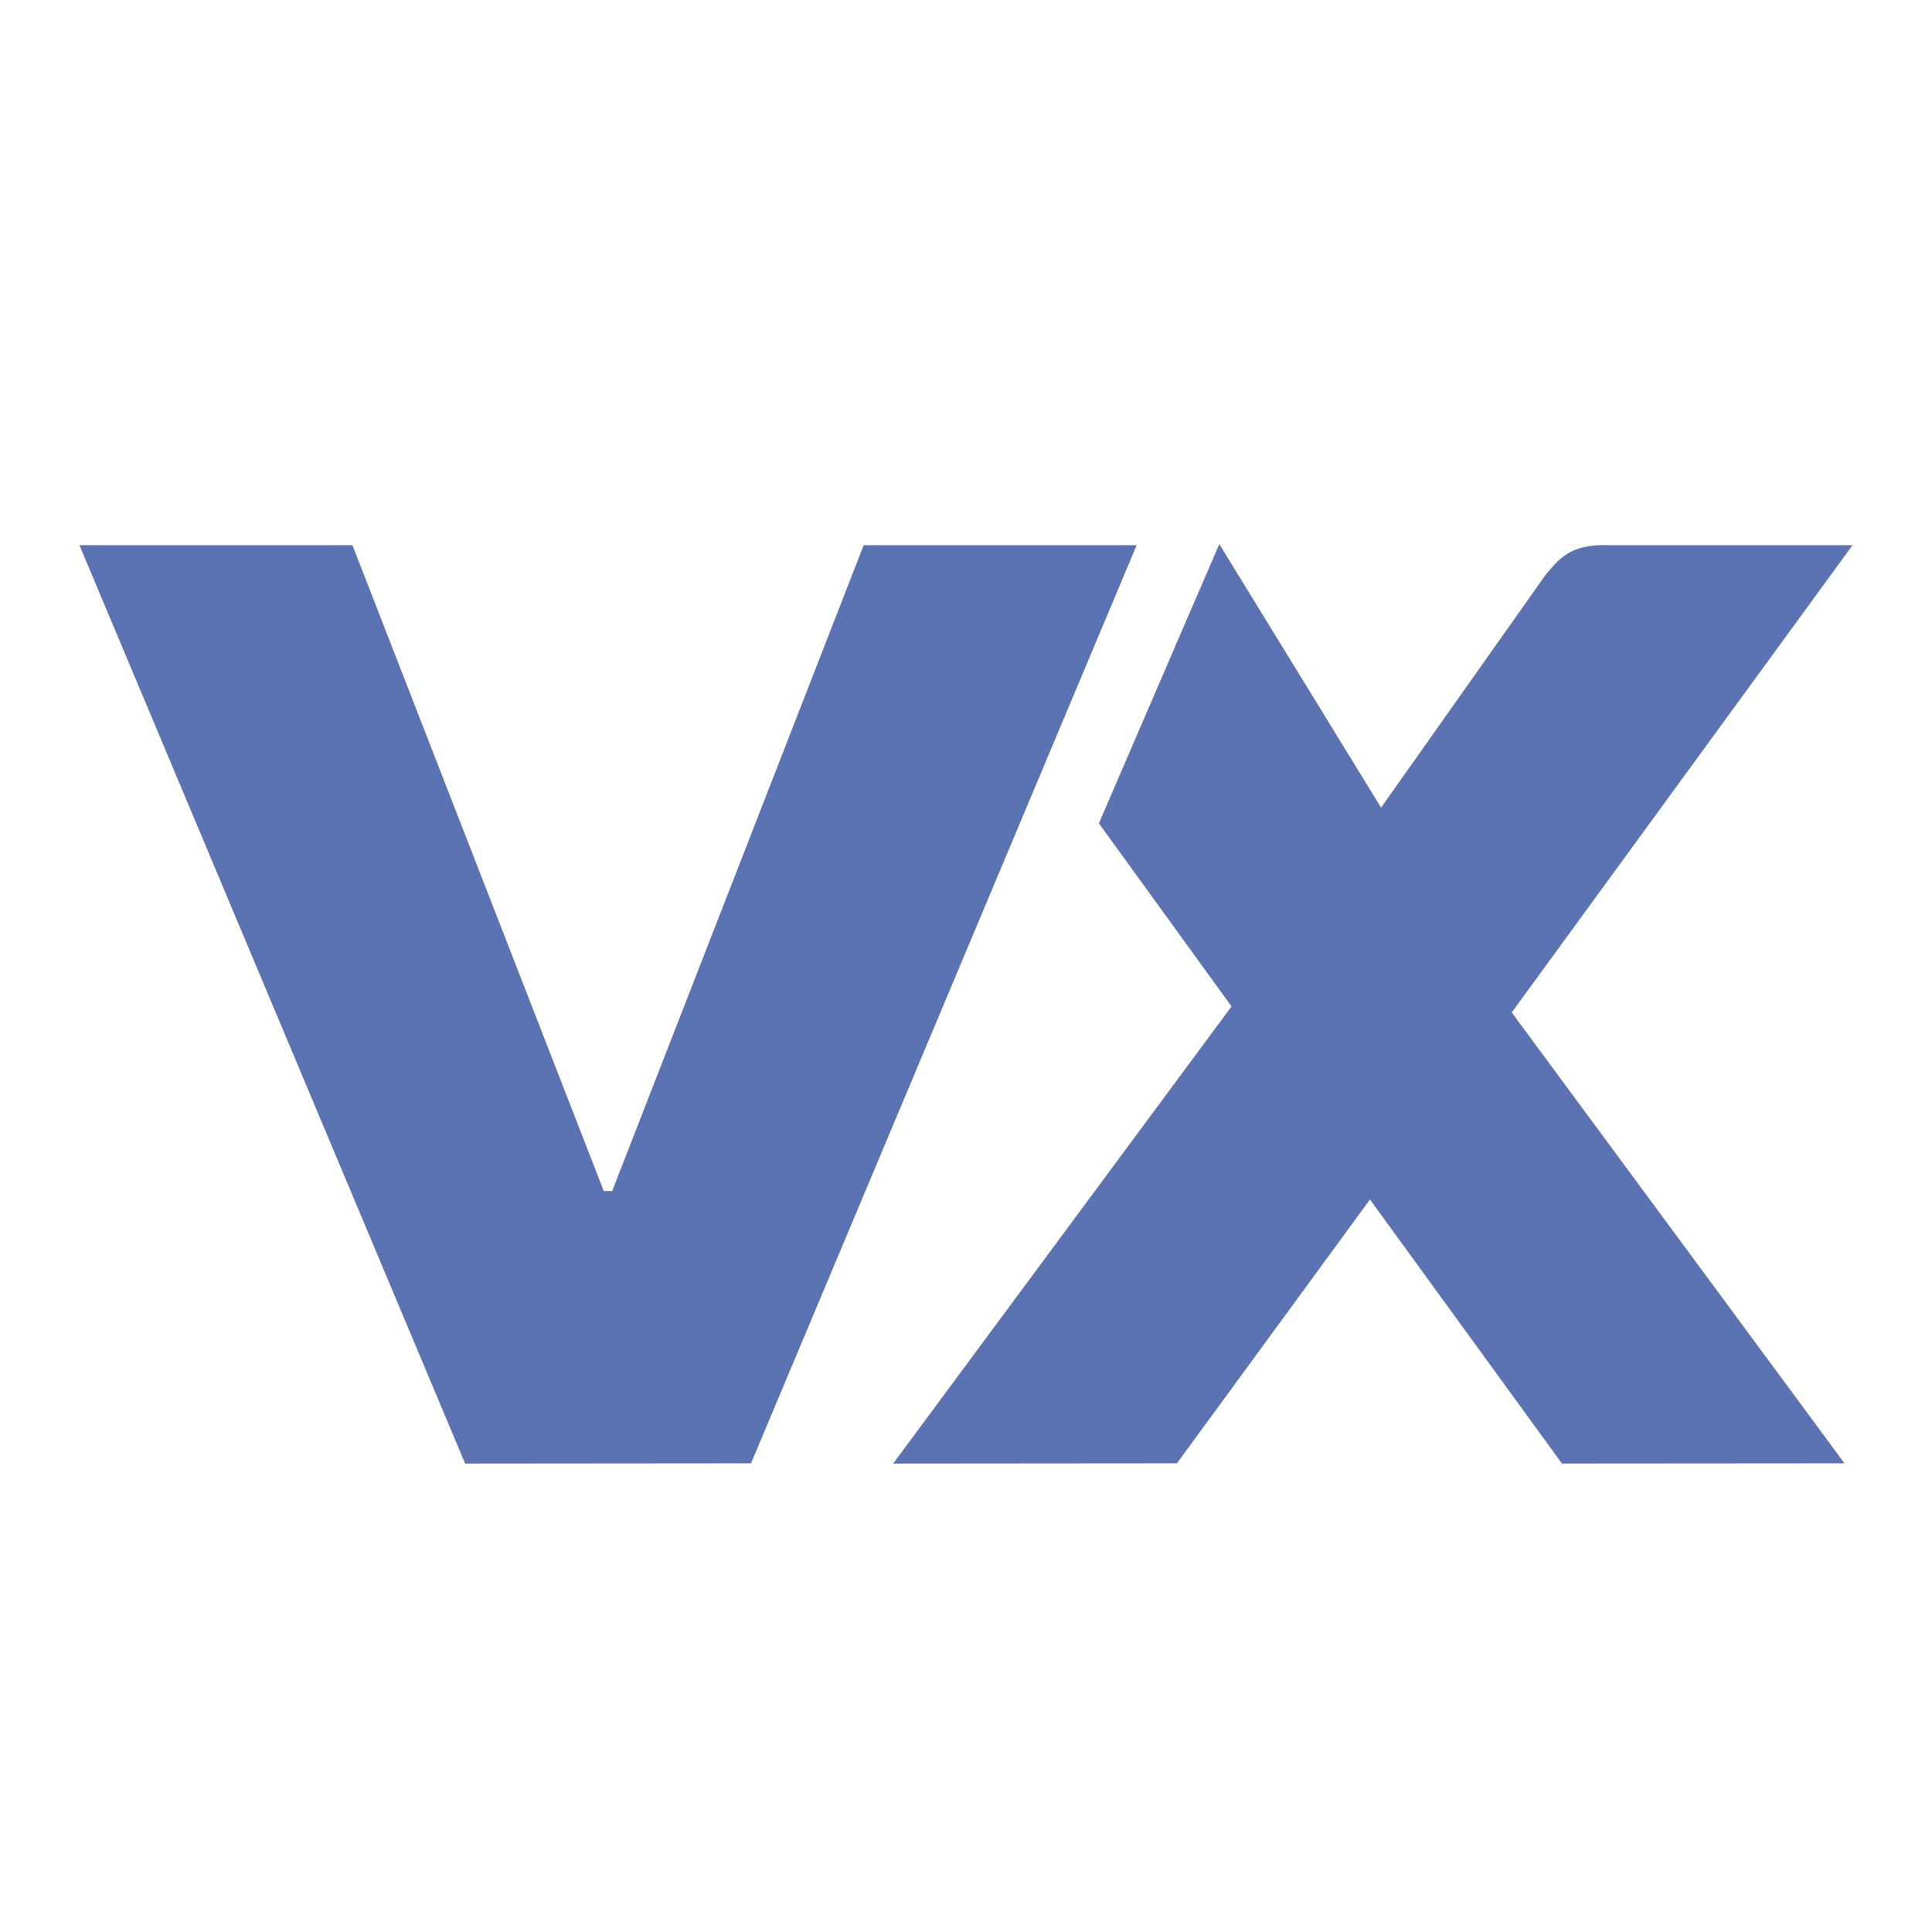 <?xml version="1.0" encoding="UTF-8"?>
<svg id="Capa_1" xmlns="http://www.w3.org/2000/svg" viewBox="0 0 560 560">
  <defs>
    <style>
      .cls-1 {
        fill: #5b72b3;
      }
    </style>
  </defs>
  <path class="cls-1" d="M438.18,293.46l96.45,130.69-81.9.06-55.64-76.53-55.95,76.47-82.25.07,98.08-132.5-38.45-53.07,34.9-80.95,46.89,76.39,47.72-67.51c3.57-4.13,6.66-8.96,18.32-8.56h70.62l-98.78,135.43ZM250.34,158.03l-72.9,187.2h-2.43l-72.85-187.2H23.03l111.79,266.19,82.87-.07,111.77-266.12h-79.13Z"/>
</svg>